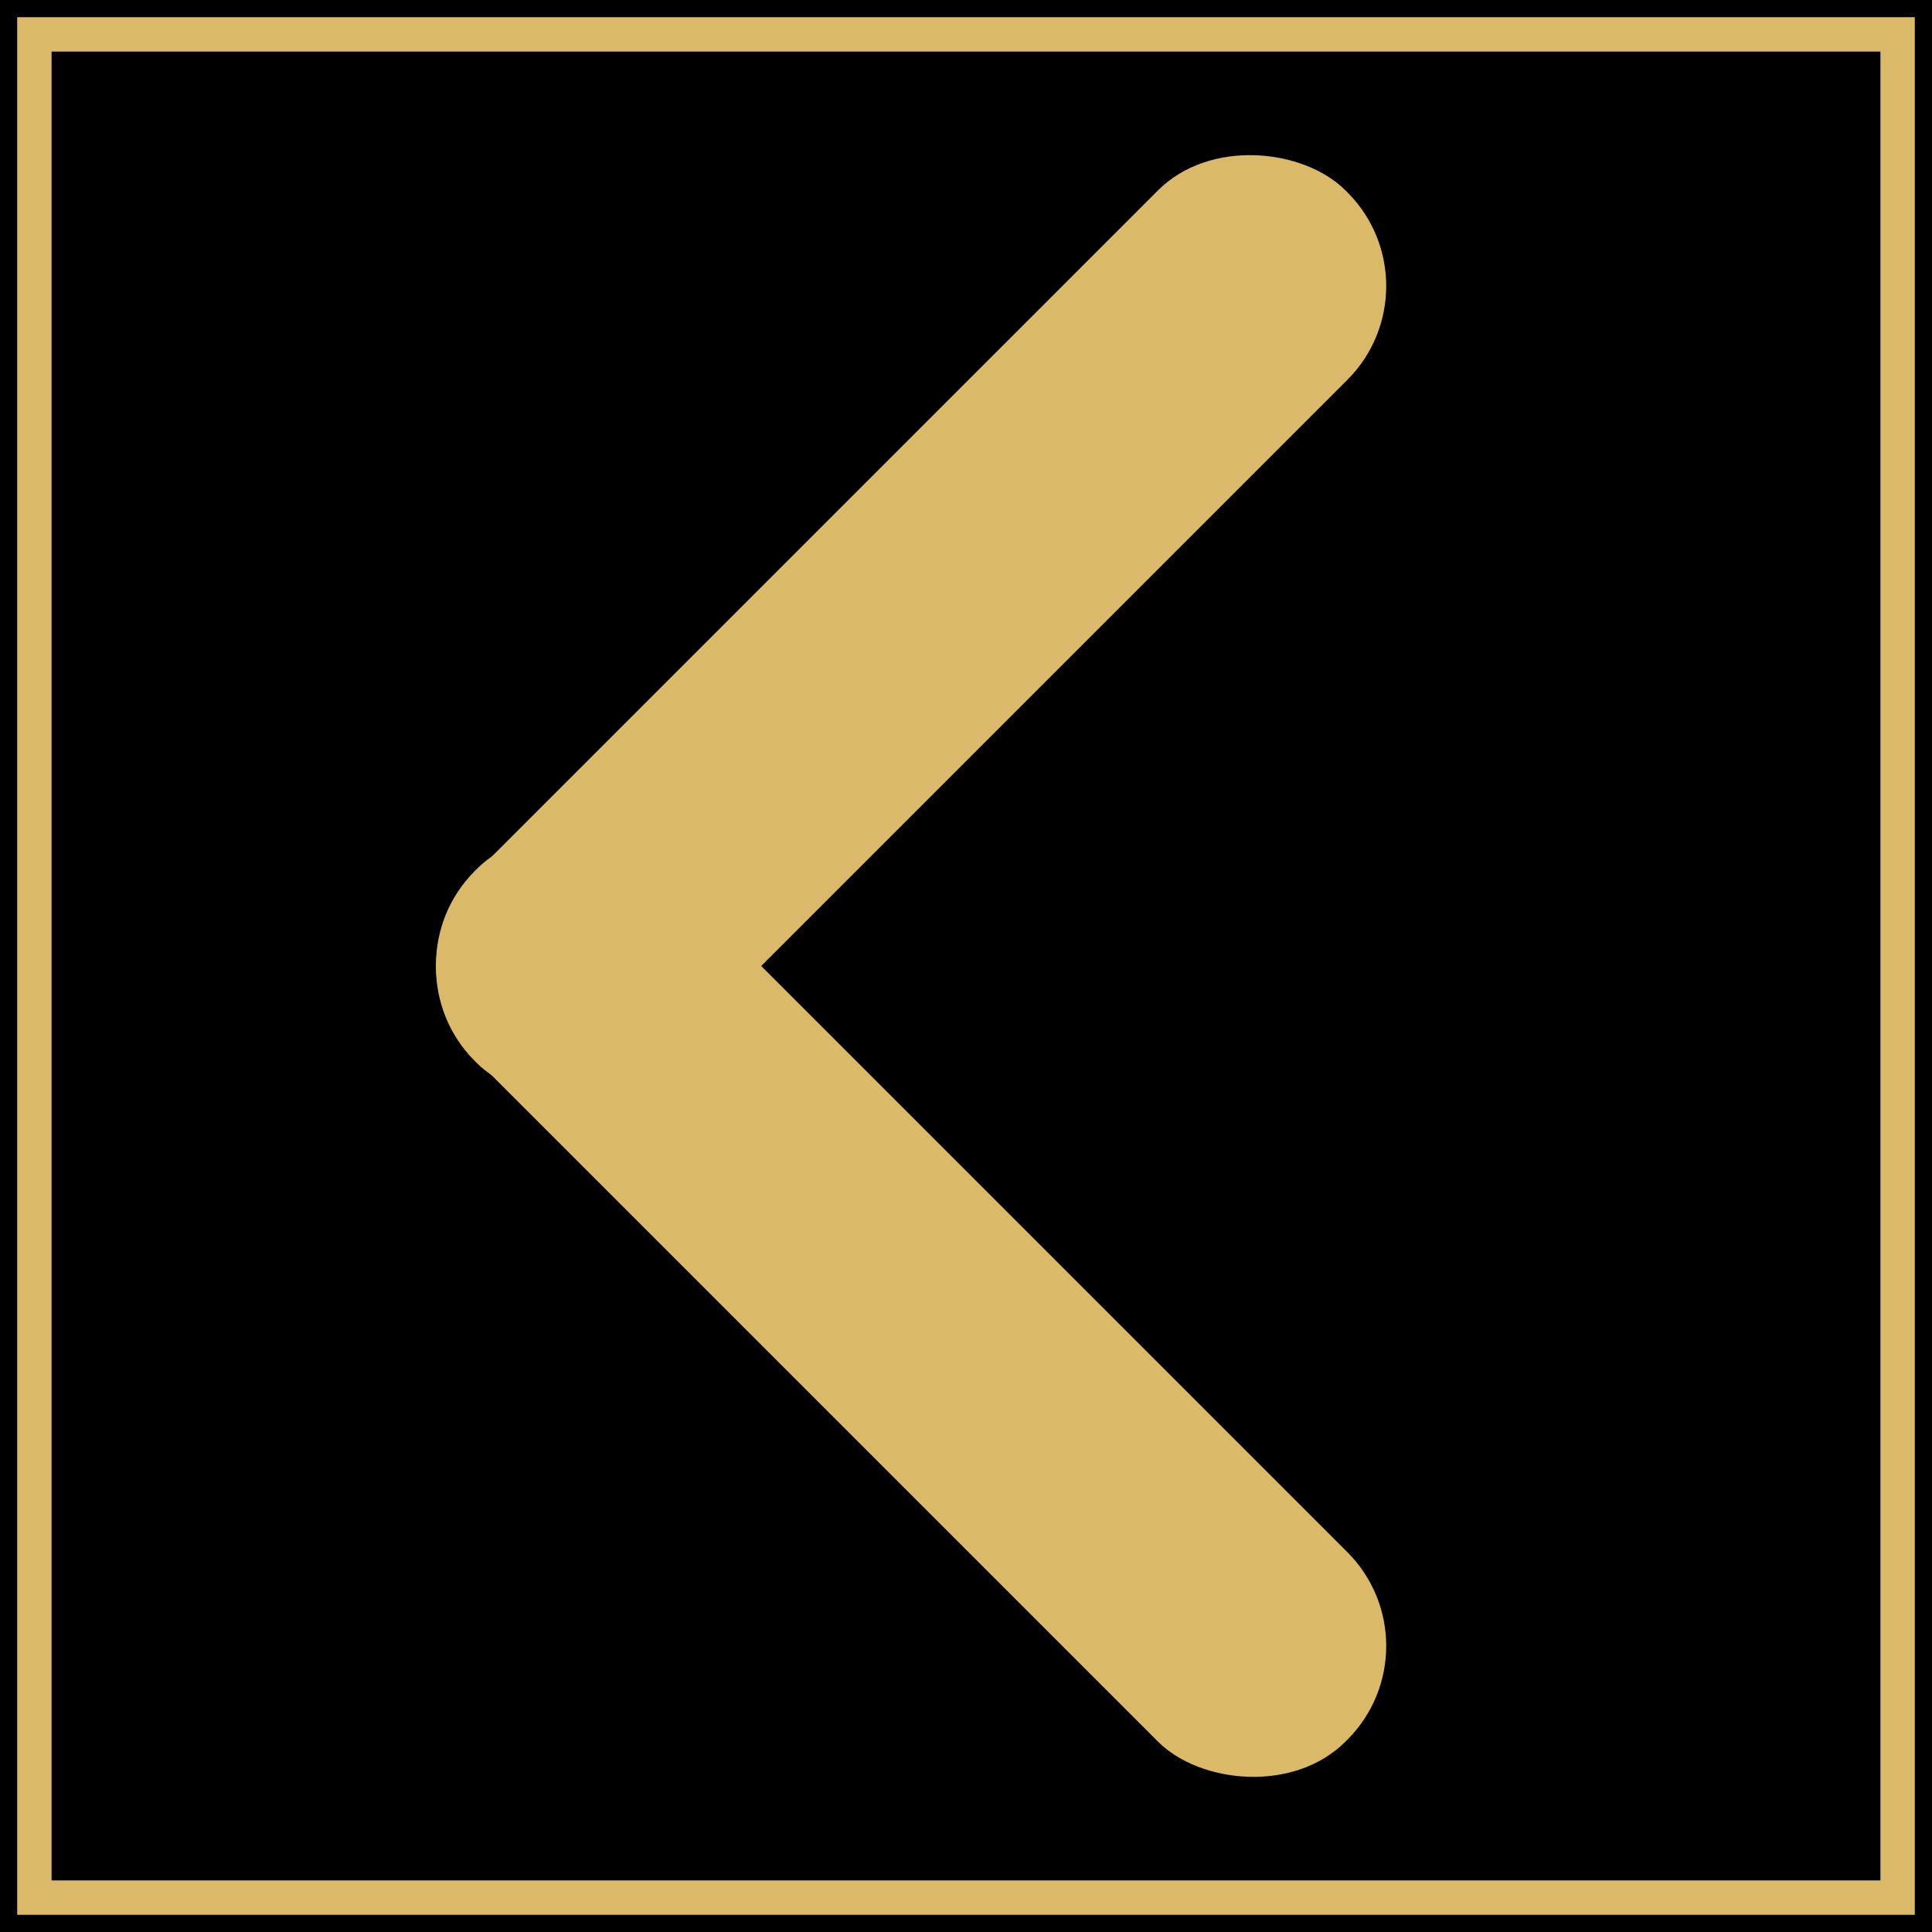 <svg viewBox="0 0 25.618 25.618" xmlns="http://www.w3.org/2000/svg">
	<rect stroke-width="1.78" fill="black" stroke="none" x="0" y="0" width="100%" height="100%" />
	<g fill="#daba69" transform="translate(12.809,12.809) scale(0.9,0.9) translate(-12.809,-12.809) translate(-4 -3.191)">
		<rect width="18.141" height="3.947" rx="1.954" transform="translate(8.191 16.019) rotate(-45)" />
		<rect width="3.947" height="18.141" rx="1.954" transform="translate(8.191 15.981) rotate(-45)" />
	</g>
    <rect stroke-width="1.78%" fill="none" stroke="#daba69" x="1.78%" y="1.78%" width="96.44%" height="96.44%" />
</svg>
